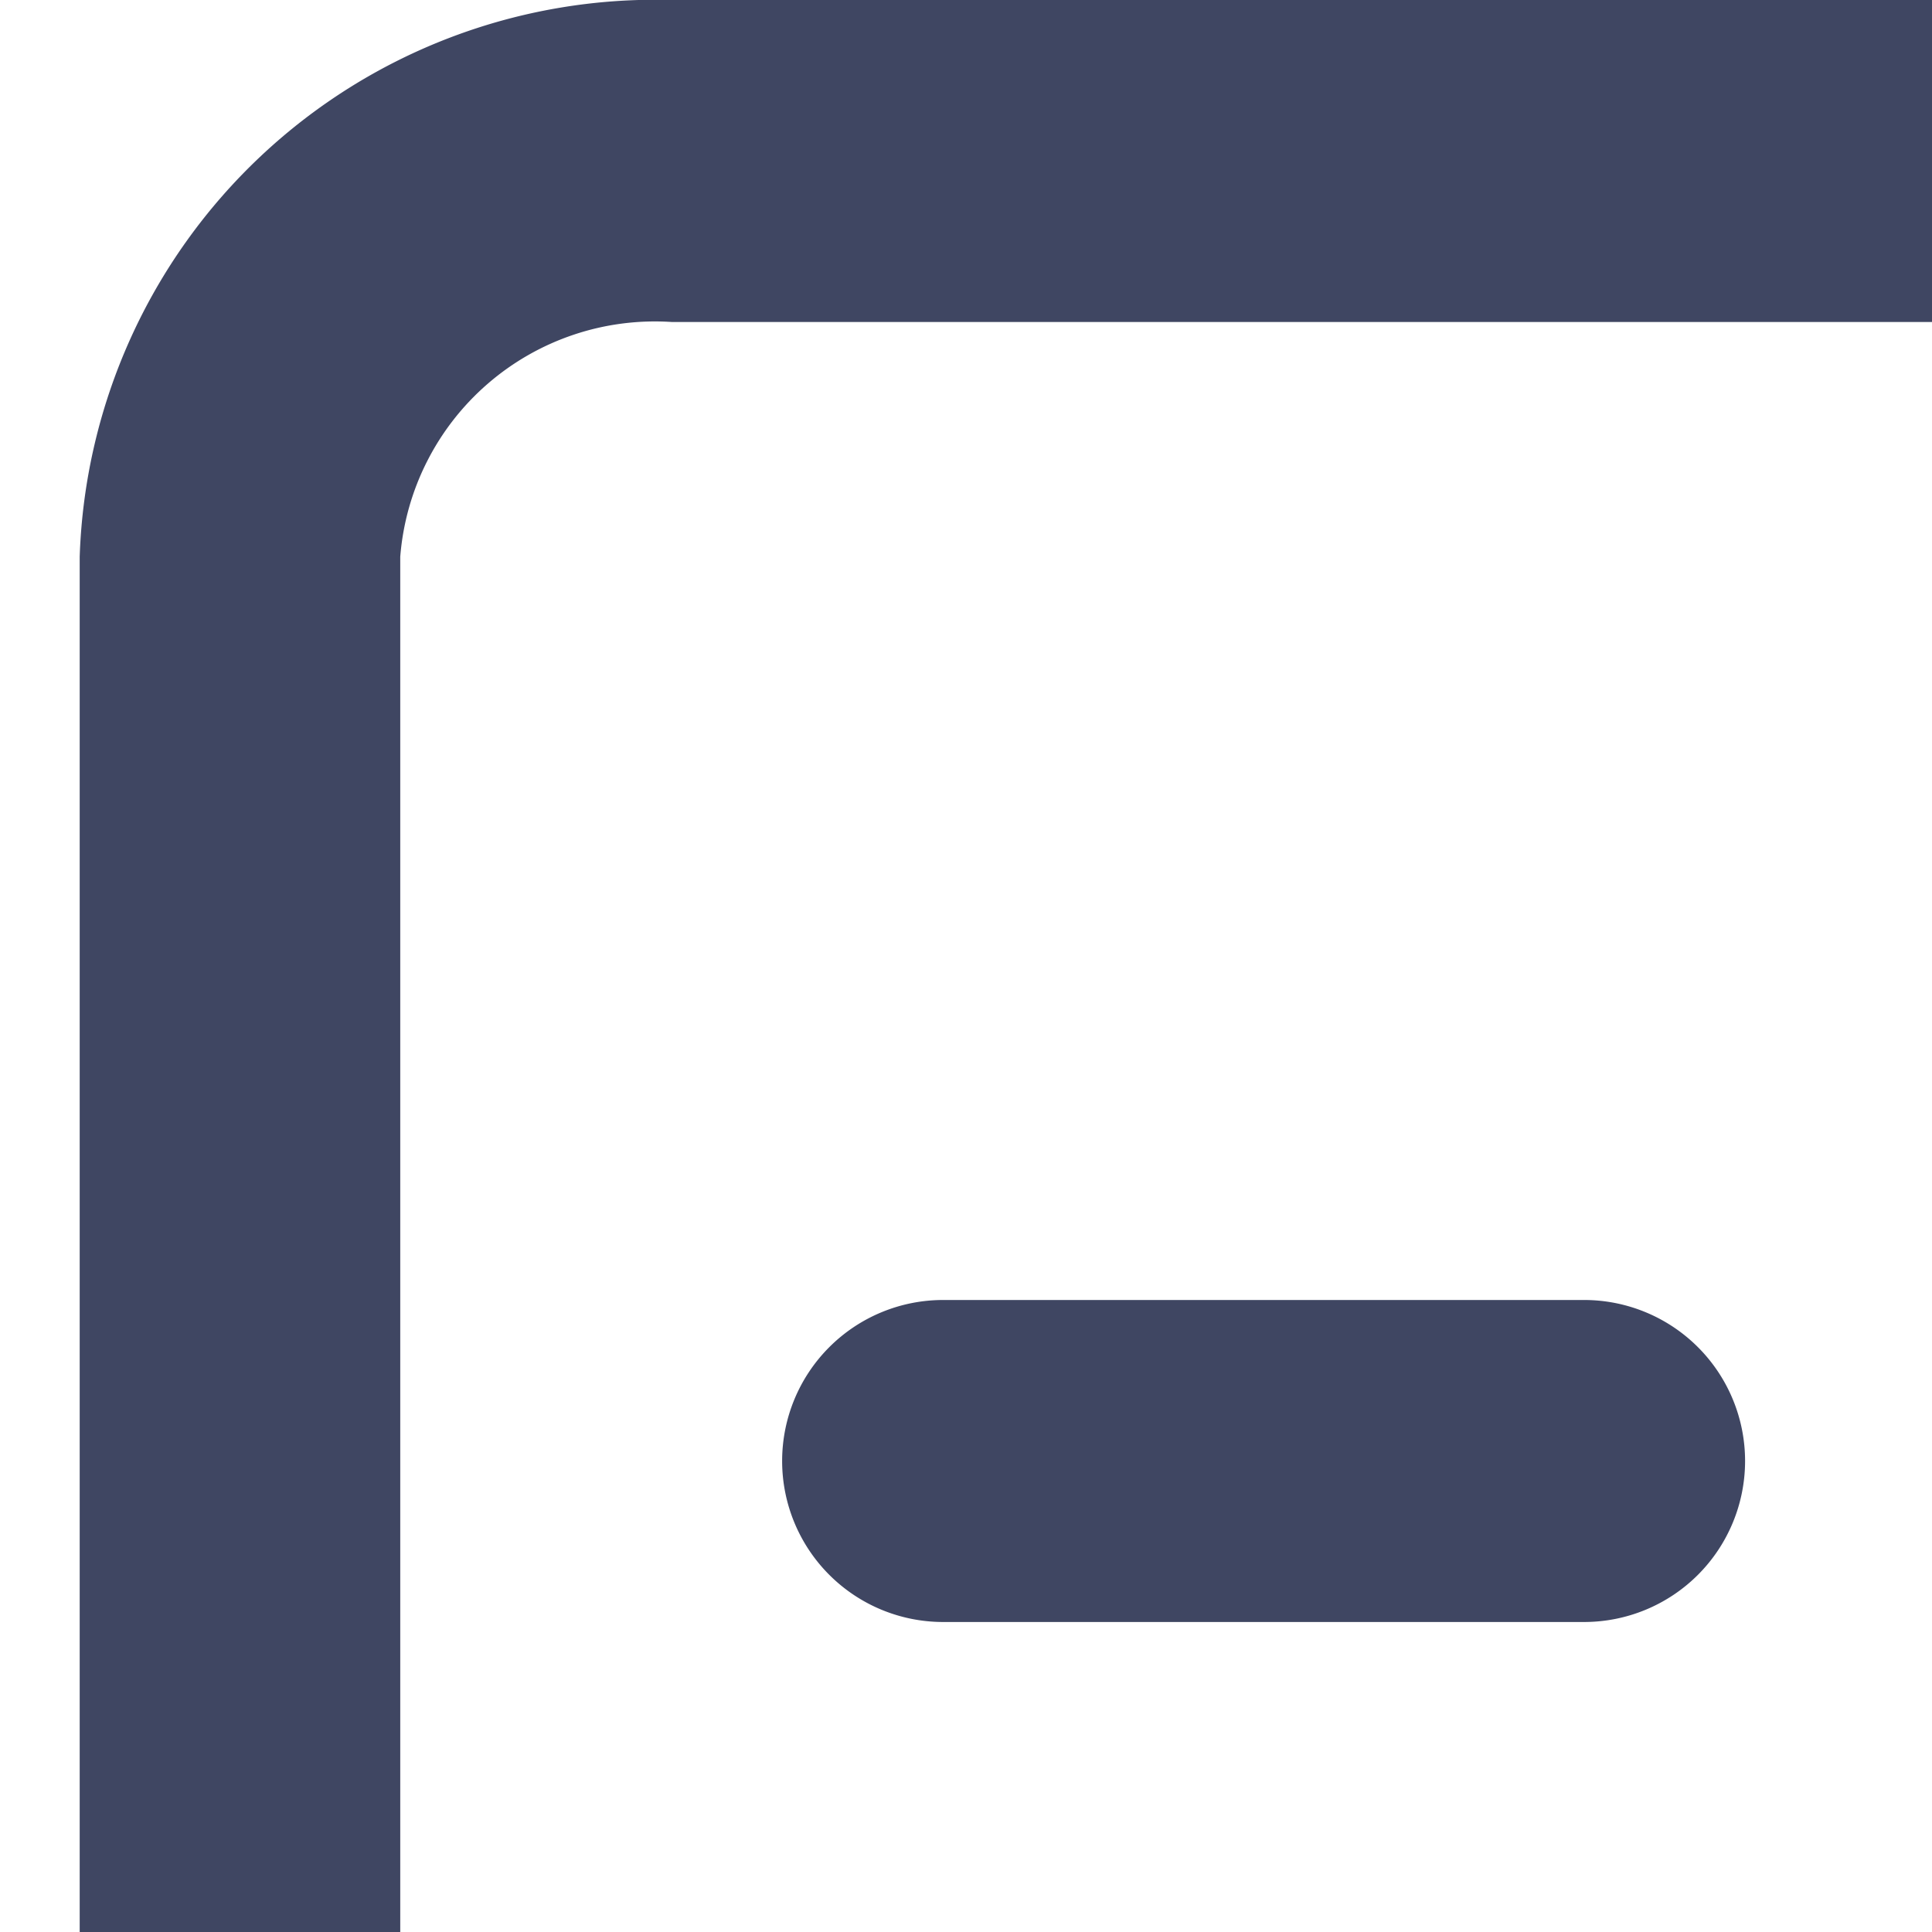 <svg xmlns="http://www.w3.org/2000/svg" width="24" height="24" viewBox="0 0 24 24" id="order-list"><g fill="none" fill-rule="evenodd"><path fill="#3F4662" d="M58.177 80H8.346A7.155 7.155 0 0 1 .99 73.083V6.916A7.155 7.155 0 0 1 8.346 0h49.831a7.155 7.155 0 0 1 7.358 6.916V18.15a1.991 1.991 0 0 1-3.982 0V6.916A3.176 3.176 0 0 0 58.177 4H8.346a3.174 3.174 0 0 0-3.374 2.916v66.167A3.174 3.174 0 0 0 8.346 76h49.831a2 2 0 1 1 0 4zM37.6 44.149h-7.965a2 2 0 1 1 0-4H37.6a2 2 0 1 1 0 4zm-17.92 0h-7.964a2 2 0 1 1 0-4h7.964a2 2 0 1 1-.004 4h.004zm17.92 8h-7.965a2 2 0 1 1 0-4H37.6a2 2 0 1 1 0 4zm-17.92 0h-7.964a2 2 0 1 1 0-4h7.964a2 2 0 0 1-.004 4h.004zm17.92 8h-7.965a2 2 0 1 1 0-4H37.6a2 2 0 1 1 0 4zm-17.92 0h-7.964a2 2 0 1 1 0-4h7.964a2 2 0 0 1-.004 4h.004zm35.363-40h-7.488a2 2 0 1 1 0-4h7.488a2 2 0 0 1-.004 4h.004zm-17.443 0h-7.965a2 2 0 1 1 0-4H37.6a2 2 0 1 1 0 4zm-17.92 0h-7.964a2 2 0 1 1 0-4h7.964a2 2 0 0 1-.004 4h.004zm17.92 8h-7.965a2 2 0 1 1 0-4H37.6a2 2 0 1 1 0 4zm-17.92 0h-7.964a2 2 0 1 1 0-4h7.964a2 2 0 0 1-.004 4h.004zm17.92 8h-7.965a2 2 0 1 1 0-4H37.6a2 2 0 1 1 0 4zm-17.92 0h-7.964a2 2 0 1 1 0-4h7.964a2 2 0 0 1-.004 4h.004zm57.142 37.478c-.1 0-.352-.019-.449-.033-11.029-1.627-21.81-4.838-22.588-23.772h-8.443a2 2 0 0 1-1.567-3.234l14.958-19.151a1.988 1.988 0 0 1 3.135 0l14.956 19.151a2 2 0 0 1-1.567 3.234h-8.518c-.407 10.127 3.465 14.041 11.431 18.213a2.966 2.966 0 0 1-1.352 5.592h.004zM49.435 45.822h6.3a1.994 1.994 0 0 1 1.991 1.991c.061 14.4 5.633 18.774 13.6 20.765-6.156-4.357-9.345-10.038-8.439-20.922a1.992 1.992 0 0 1 1.983-1.834h6.3L60.3 31.912l-10.865 13.91z"></path></g></svg>
